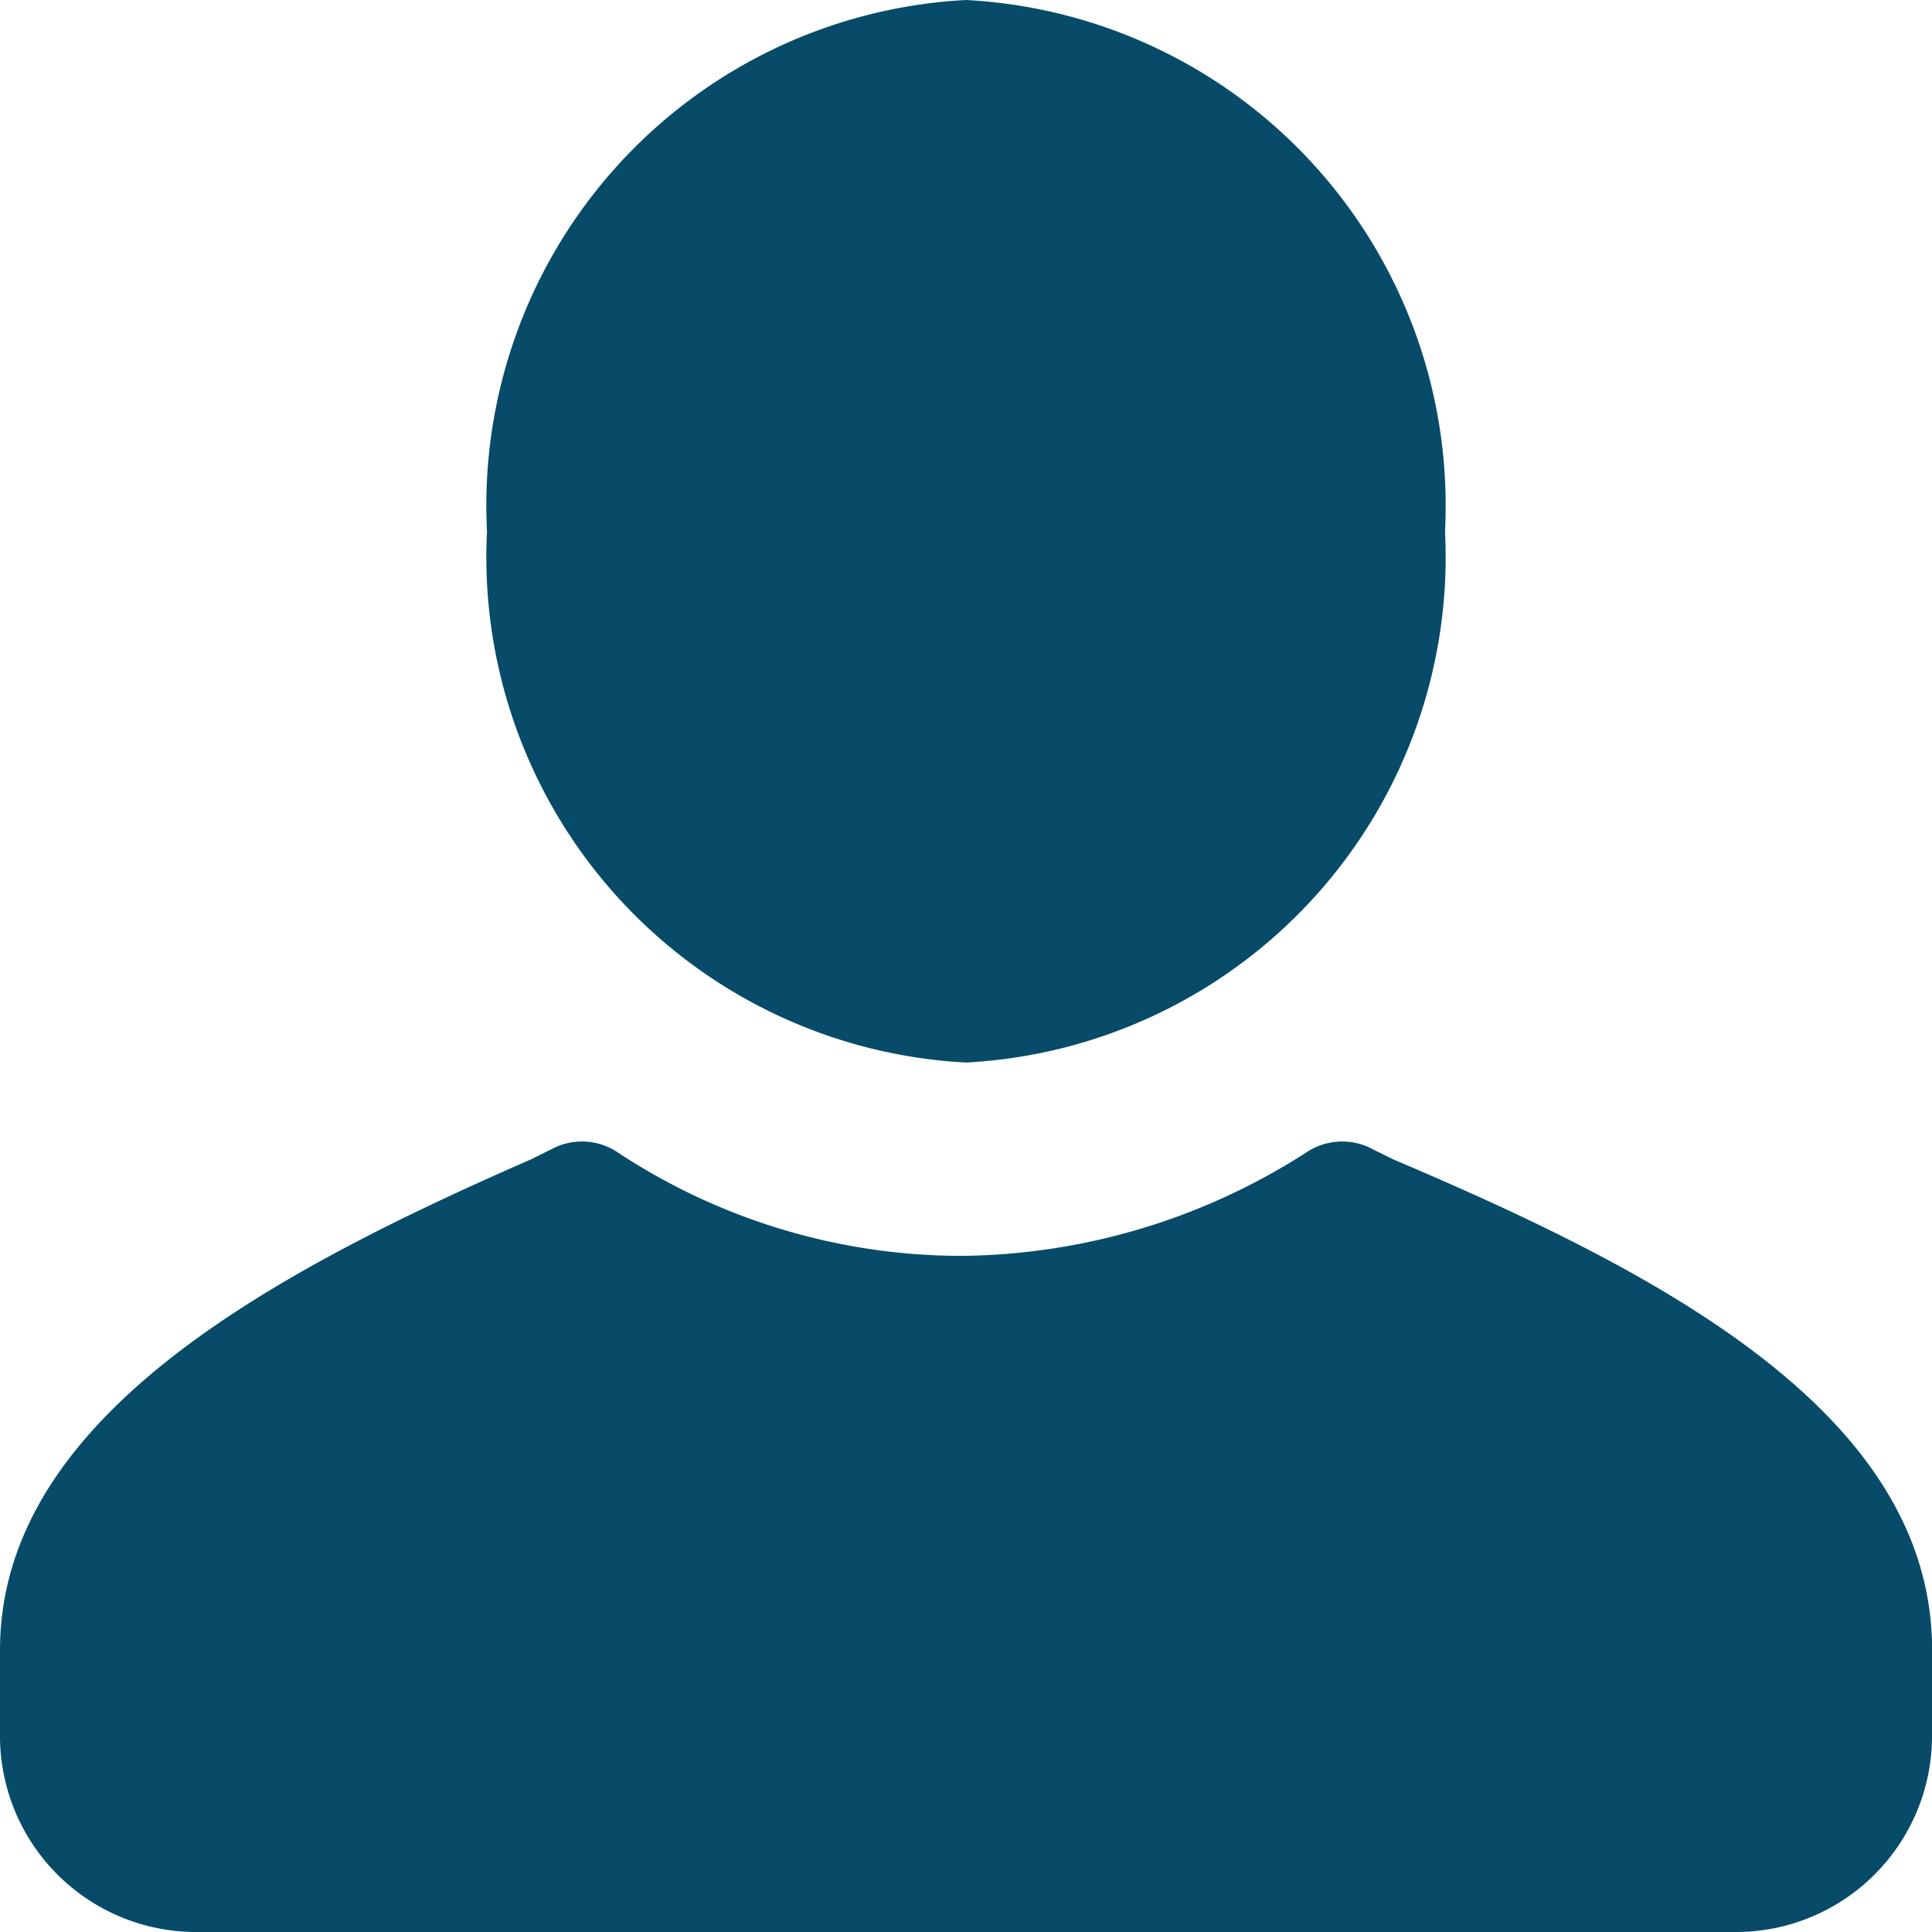<svg xmlns="http://www.w3.org/2000/svg" viewBox="0 0 14.77 14.77">
  <defs>
    <style>
      .cls-1 {
        fill: #074b69;
      }
    </style>
  </defs>
  <g id="icons_utility_user-copy" data-name="icons/utility/user-copy" transform="translate(-0.615 -0.615)">
    <path id="Mask" class="cls-1" d="M15.385,13.231v.677a1.5,1.5,0,0,1-1.477,1.477H2.092A1.5,1.5,0,0,1,.615,13.908v-.677c0-1.785,2.092-2.892,4.062-3.754l.185-.092a.493.493,0,0,1,.462.031,4.774,4.774,0,0,0,2.646.8,4.953,4.953,0,0,0,2.646-.8.493.493,0,0,1,.462-.031l.185.092c2.031.862,4.123,1.938,4.123,3.754ZM8,.615a3.87,3.87,0,0,1,3.662,4.062A3.87,3.87,0,0,1,8,8.738,3.87,3.87,0,0,1,4.338,4.677,3.87,3.87,0,0,1,8,.615Z"/>
  </g>
</svg>
